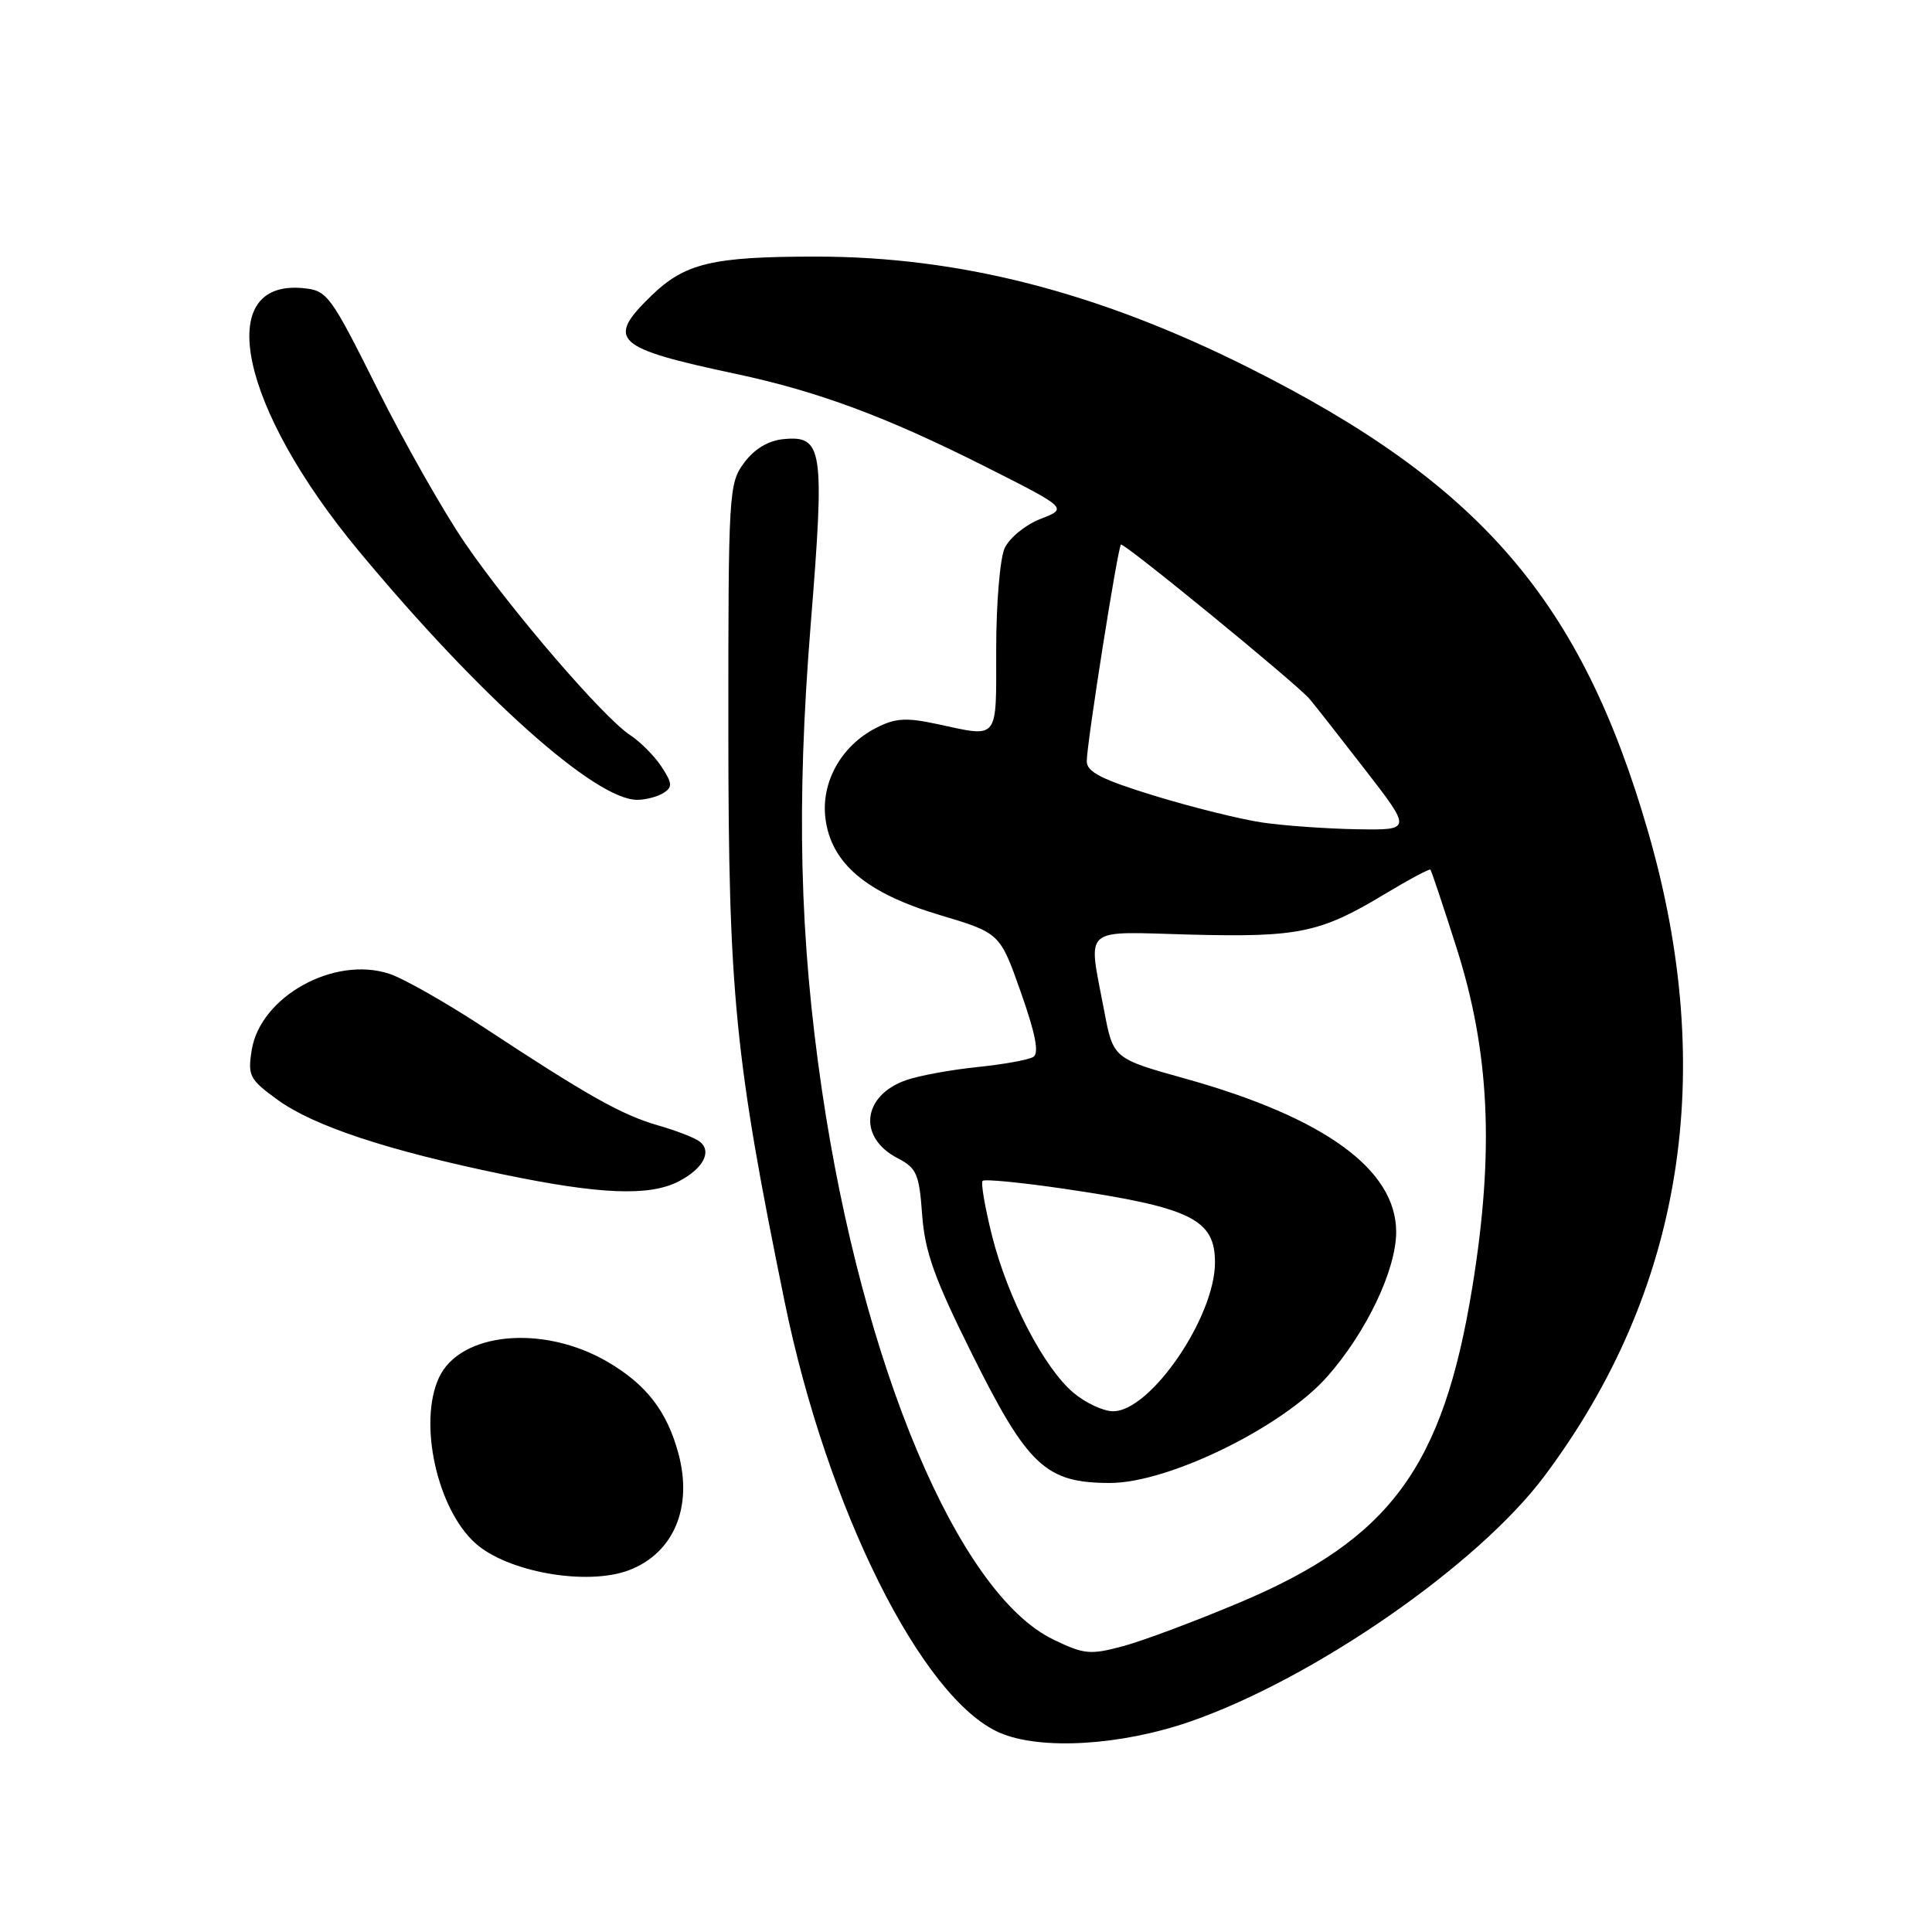<?xml version="1.0" encoding="UTF-8" standalone="no"?>
<!DOCTYPE svg PUBLIC "-//W3C//DTD SVG 1.1//EN" "http://www.w3.org/Graphics/SVG/1.1/DTD/svg11.dtd" >
<svg xmlns="http://www.w3.org/2000/svg" xmlns:xlink="http://www.w3.org/1999/xlink" version="1.1" viewBox="0 0 256 256">
 <g >
 <path fill="currentColor"
d=" M 157.78 228.09 C 174.15 222.39 195.82 207.37 204.62 195.62 C 223.00 171.08 227.65 142.15 218.35 110.10 C 209.51 79.58 196.17 64.11 165.41 48.69 C 145.46 38.70 127.14 34.00 108.13 34.00 C 94.40 34.00 90.77 34.86 86.31 39.18 C 80.25 45.06 81.39 46.11 97.50 49.54 C 108.37 51.85 117.44 55.22 130.50 61.80 C 141.50 67.35 141.50 67.35 137.87 68.76 C 135.87 69.54 133.74 71.29 133.12 72.64 C 132.50 73.99 132.00 80.02 132.00 86.05 C 132.00 98.30 132.46 97.72 124.13 95.93 C 120.02 95.05 118.61 95.15 116.03 96.48 C 111.46 98.85 108.79 103.63 109.37 108.41 C 110.11 114.38 114.76 118.33 124.50 121.24 C 132.50 123.63 132.50 123.63 135.27 131.49 C 137.22 137.01 137.71 139.56 136.92 140.05 C 136.30 140.43 132.96 141.04 129.50 141.39 C 126.03 141.75 121.79 142.52 120.08 143.12 C 114.24 145.16 113.63 150.73 118.95 153.47 C 121.46 154.77 121.80 155.56 122.19 160.97 C 122.55 165.87 123.80 169.38 128.81 179.44 C 136.20 194.29 138.58 196.50 147.09 196.50 C 154.86 196.50 170.01 189.07 175.90 182.37 C 181.07 176.50 185.00 168.24 185.00 163.24 C 185.00 154.98 175.52 148.09 157.11 142.94 C 147.50 140.26 147.50 140.26 146.30 133.88 C 144.16 122.55 143.14 123.45 157.74 123.84 C 172.03 124.21 174.94 123.61 183.40 118.52 C 186.65 116.56 189.41 115.09 189.54 115.23 C 189.67 115.38 191.22 120.00 192.97 125.50 C 197.40 139.34 198.02 152.53 195.10 170.50 C 191.21 194.43 184.21 203.93 164.29 212.33 C 158.36 214.83 151.37 217.45 148.76 218.14 C 144.44 219.30 143.62 219.21 139.54 217.23 C 126.98 211.13 114.30 181.02 108.92 144.52 C 105.94 124.28 105.51 106.55 107.42 82.77 C 109.30 59.41 109.05 57.67 103.78 58.19 C 101.79 58.39 99.95 59.50 98.60 61.32 C 96.57 64.06 96.50 65.19 96.51 96.82 C 96.52 131.58 97.37 140.22 103.97 172.50 C 109.58 199.91 122.15 225.11 132.45 229.59 C 137.84 231.94 148.54 231.31 157.78 228.09 Z  M 83.34 208.06 C 89.25 205.81 91.82 199.76 89.90 192.62 C 88.39 187.01 85.66 183.47 80.54 180.47 C 71.98 175.45 60.91 176.50 58.14 182.60 C 55.42 188.56 57.92 199.91 62.96 204.46 C 67.21 208.31 77.78 210.17 83.34 208.06 Z  M 89.93 156.54 C 93.20 154.85 94.40 152.54 92.69 151.25 C 92.04 150.75 89.57 149.80 87.20 149.12 C 82.42 147.75 77.88 145.20 64.27 136.24 C 59.19 132.90 53.48 129.65 51.58 129.03 C 44.27 126.62 34.48 132.06 33.35 139.16 C 32.81 142.55 33.06 143.03 36.81 145.75 C 41.58 149.20 51.31 152.43 66.50 155.58 C 79.46 158.28 86.04 158.55 89.93 156.54 Z  M 87.92 105.07 C 89.13 104.30 89.09 103.79 87.66 101.60 C 86.73 100.18 84.85 98.29 83.49 97.40 C 79.95 95.08 67.70 80.84 61.64 72.00 C 58.81 67.88 53.58 58.65 50.00 51.50 C 43.76 39.02 43.37 38.49 40.16 38.18 C 28.17 37.03 31.78 54.03 47.55 73.02 C 63.56 92.30 78.93 106.03 84.45 105.98 C 85.58 105.98 87.14 105.56 87.92 105.07 Z  M 142.24 184.55 C 138.32 181.25 133.52 171.99 131.44 163.71 C 130.51 159.98 129.95 156.72 130.20 156.47 C 130.46 156.21 135.35 156.69 141.08 157.53 C 157.83 160.00 161.01 161.56 160.99 167.32 C 160.97 174.56 152.44 187.00 147.50 187.00 C 146.21 187.00 143.84 185.90 142.24 184.55 Z  M 167.28 108.99 C 164.41 108.57 158.00 106.98 153.03 105.46 C 145.96 103.29 144.00 102.29 144.00 100.86 C 144.00 98.56 148.09 72.62 148.53 72.16 C 148.85 71.81 171.67 90.48 173.50 92.59 C 174.05 93.22 177.33 97.40 180.79 101.87 C 187.09 110.00 187.09 110.00 179.79 109.88 C 175.78 109.81 170.15 109.41 167.28 108.99 Z "/>
</g>
</svg>